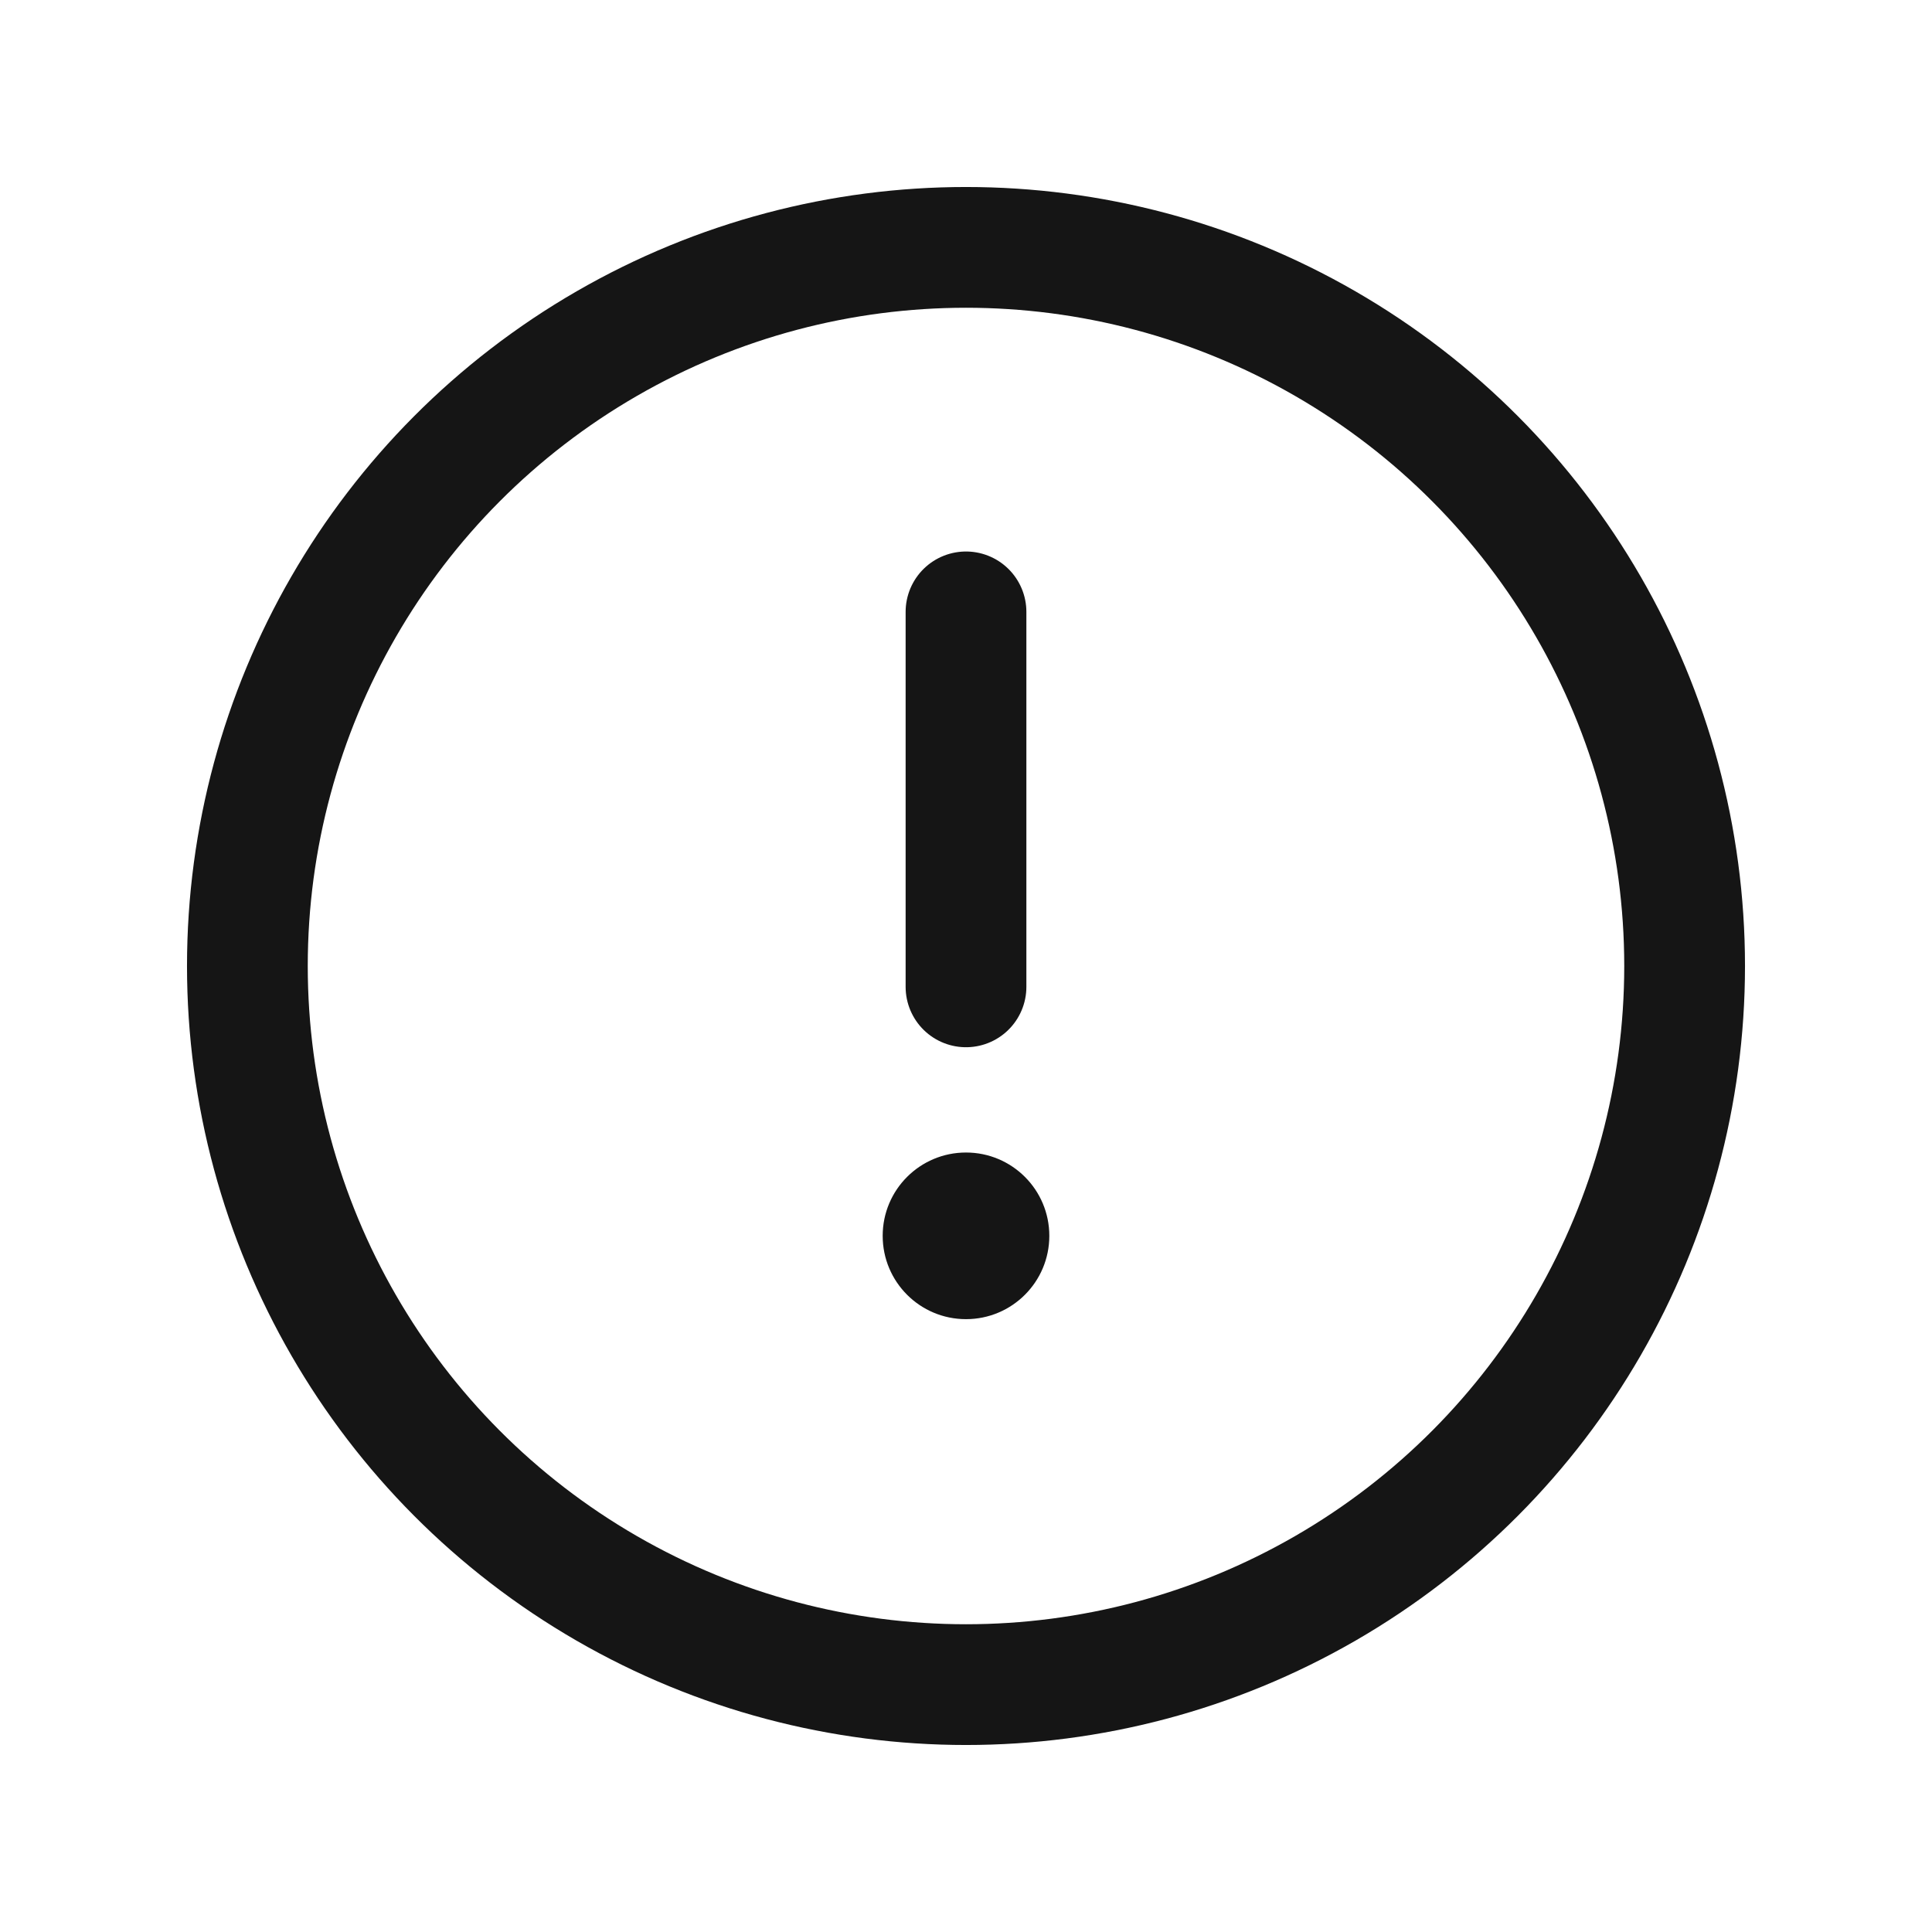<svg width="24" height="24" viewBox="0 0 24 24" fill="none" xmlns="http://www.w3.org/2000/svg">
<path d="M12 7.601L12 12.259" stroke="#151515" stroke-width="1.5" stroke-linecap="round" stroke-linejoin="round"/>
<path d="M13.035 15.352C13.035 15.924 12.572 16.387 12 16.387C11.428 16.387 10.965 15.924 10.965 15.352C10.965 14.78 11.428 14.317 12 14.317C12.572 14.317 13.035 14.78 13.035 15.352Z" fill="#151515"/>
<circle cx="12" cy="12" r="8.927" stroke="#151515" stroke-width="1.5"/>
</svg>
